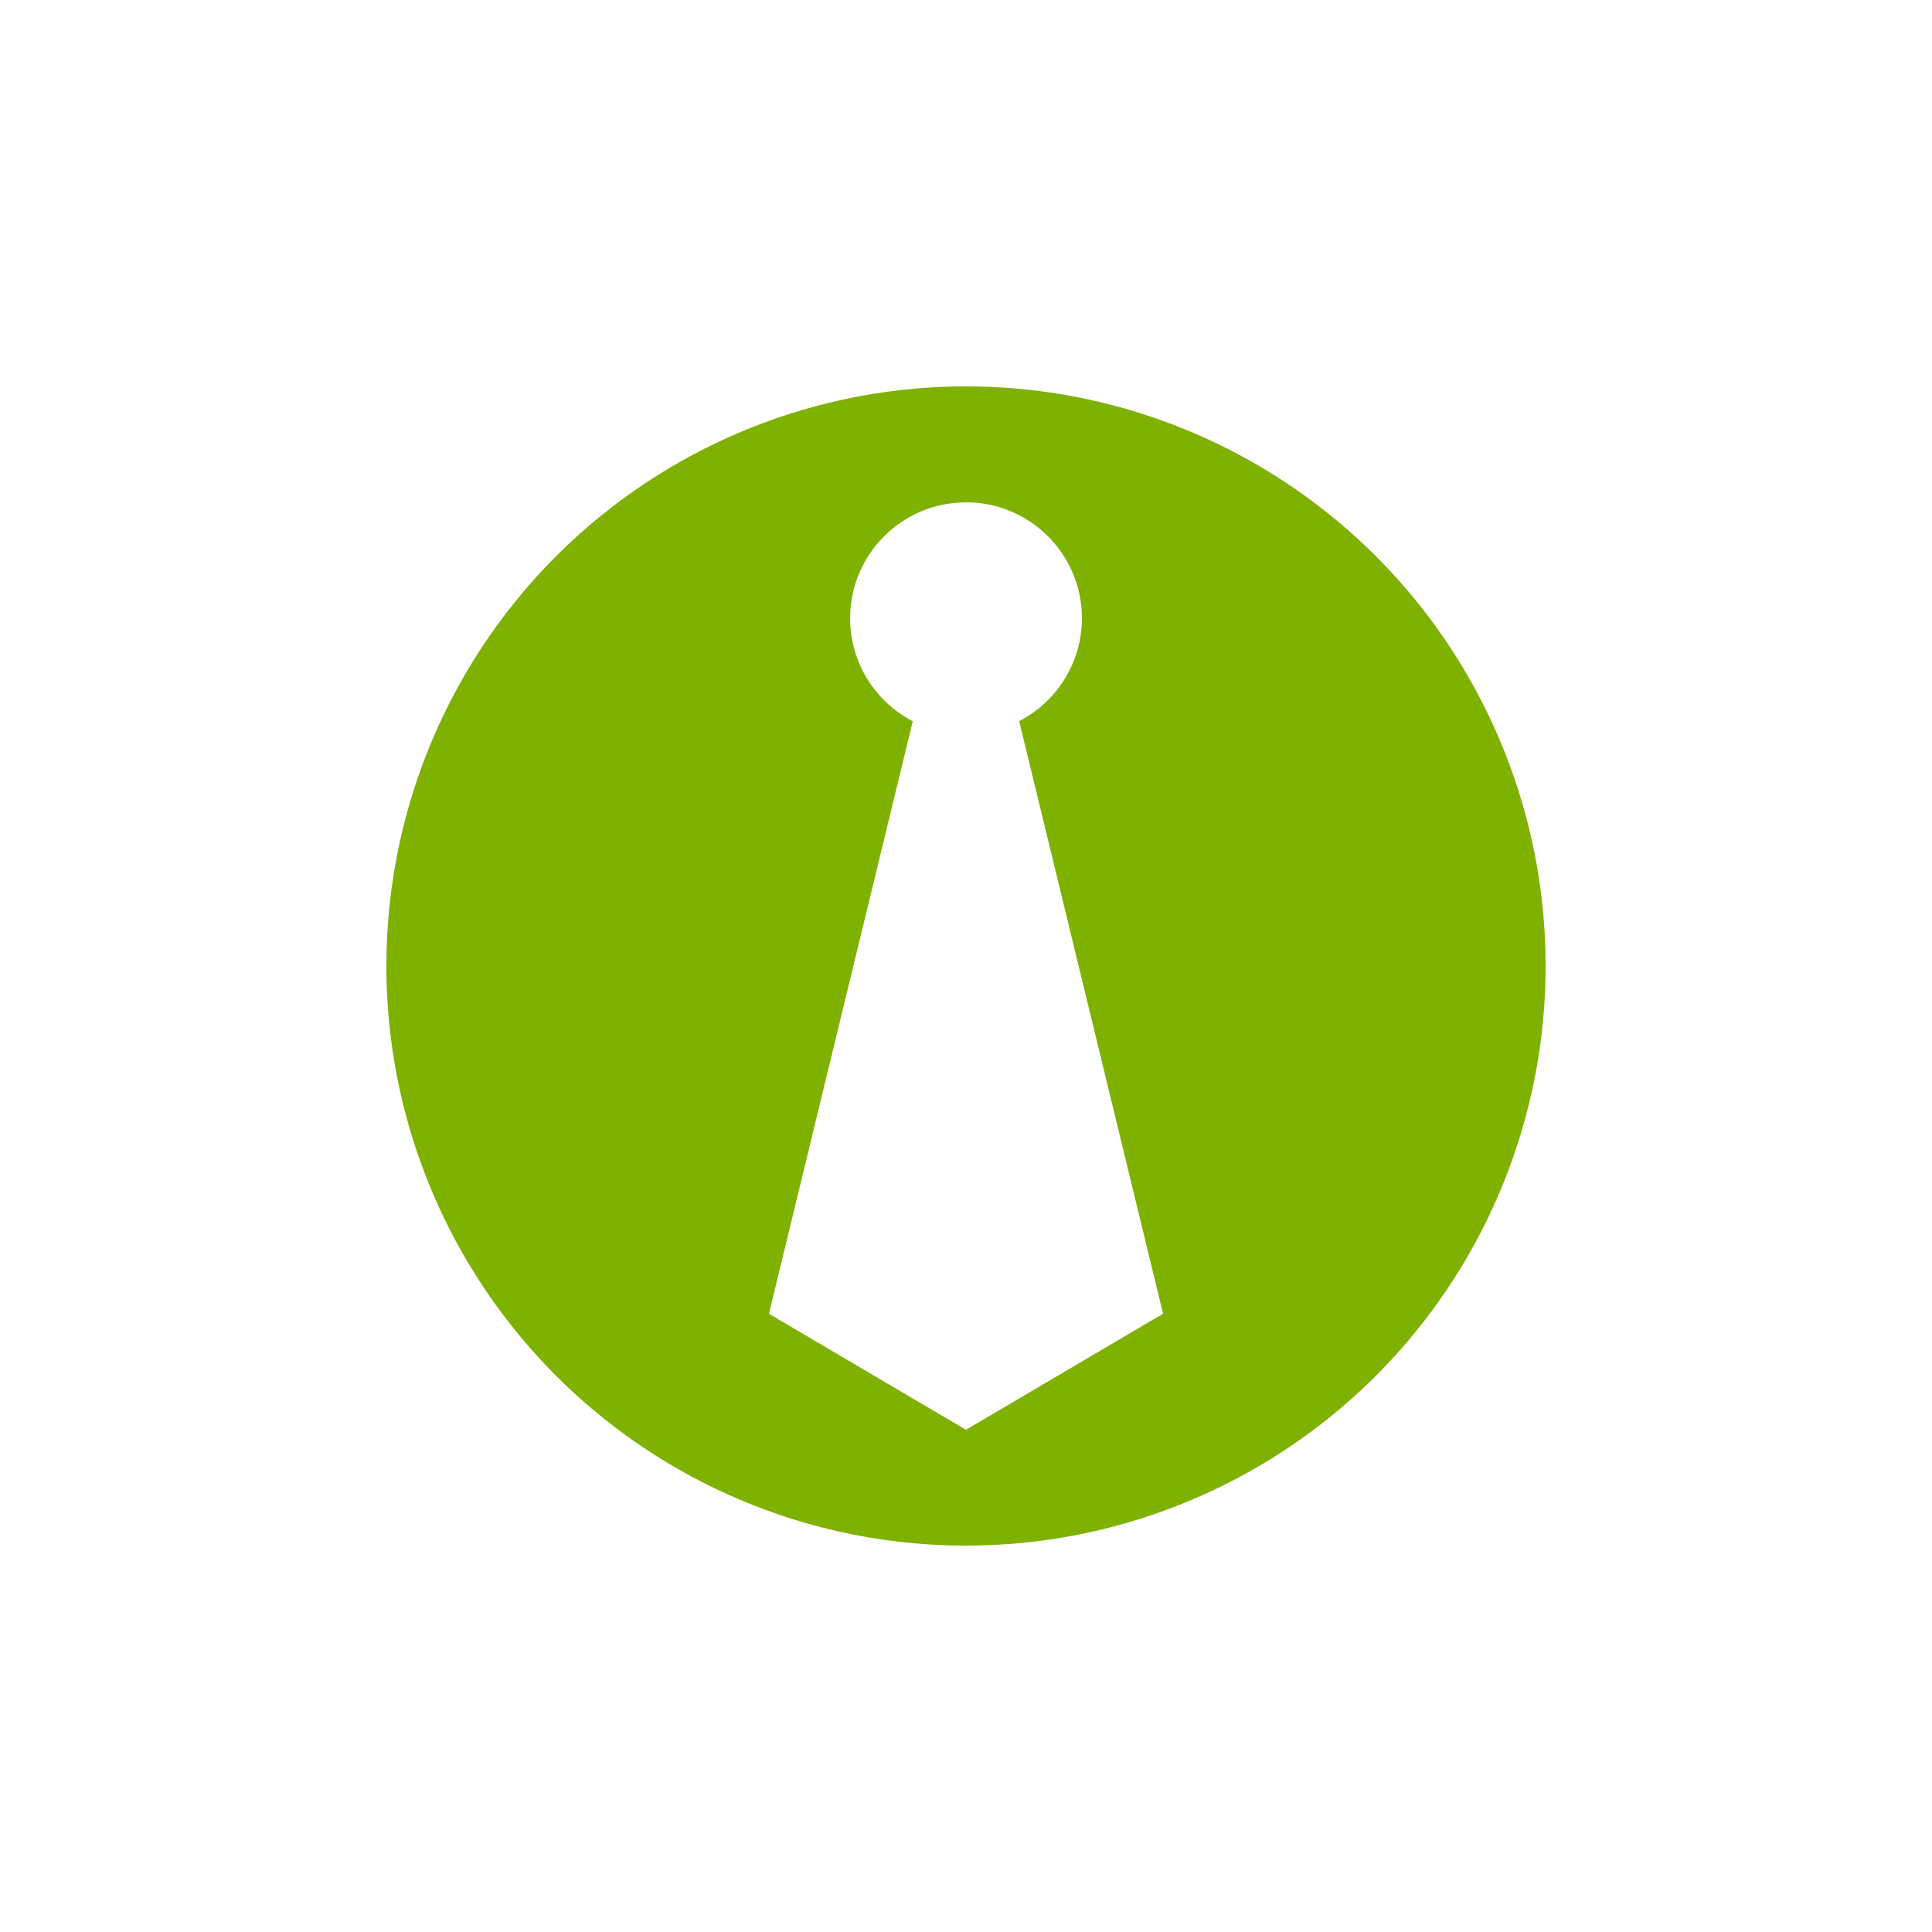 <?xml version="1.0" encoding="utf-8"?>
<svg role="img" viewBox="0 0 24 24" xmlns="http://www.w3.org/2000/svg">
	<title>MainWP</title>
	<path d="M12 0A12 12 0 0 0 0 12a12 12 0 0 0 12 12 12 12 0 0 0 12-12A12 12 0 0 0 12 0m0 2.4c1.325 0 2.4 1.075 2.4 2.4a2.397 2.397 0 0 1-.703 1.695 2.4 2.4 0 0 1-.596.435L16.08 19.199 12 21.602l-4.08-2.402 2.978-12.268a2.4 2.4 0 0 1-.594-.435 2.397 2.397 0 0 1-.703-1.695c0-1.325 1.073-2.4 2.398-2.4" transform="translate(4.8, 4.8) scale(0.6)" fill="#7FB100"></path>
</svg>